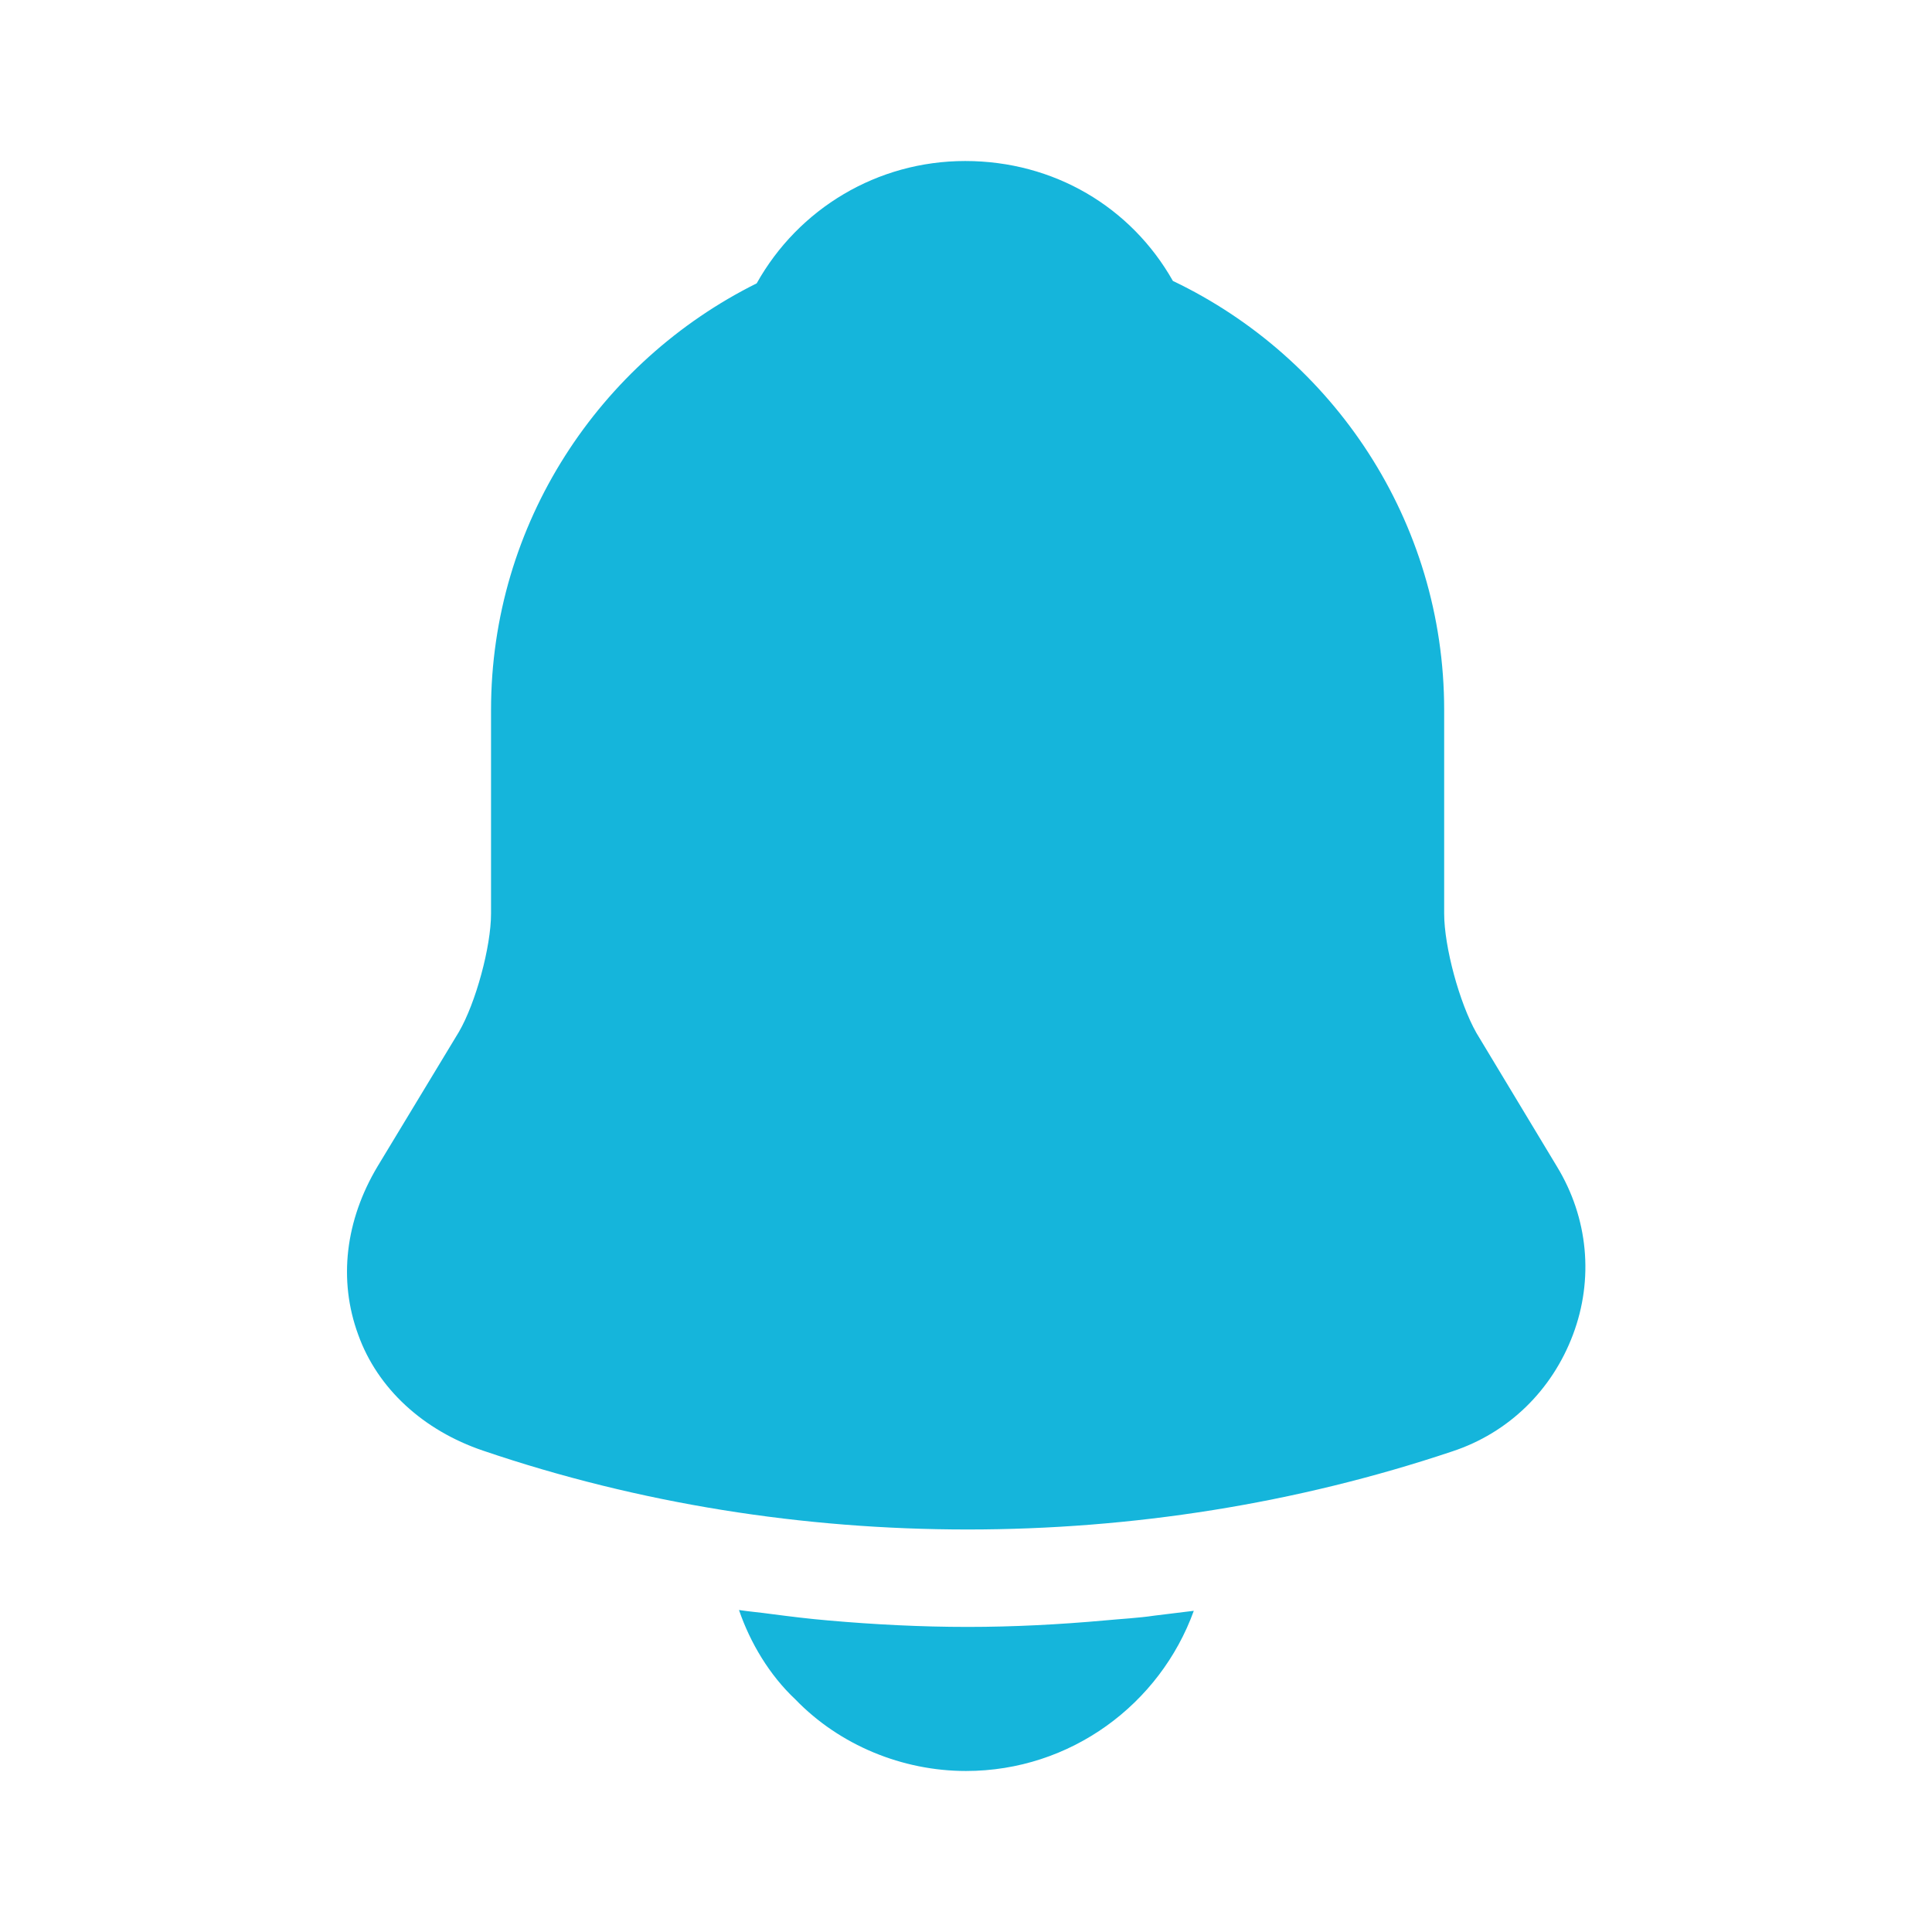 <svg width="44" height="44" viewBox="0 0 44 44" fill="none" xmlns="http://www.w3.org/2000/svg">
<g id="vuesax/bold/notification">
<g id="notification">
<path id="Vector" d="M35.457 26.565L33.623 23.522C33.238 22.843 32.89 21.56 32.89 20.808V16.17C32.89 11.862 30.36 8.14 26.712 6.398C25.758 4.712 23.998 3.667 21.982 3.667C19.983 3.667 18.187 4.748 17.233 6.453C13.658 8.232 11.183 11.917 11.183 16.17V20.808C11.183 21.56 10.835 22.843 10.45 23.503L8.598 26.565C7.865 27.793 7.7 29.15 8.158 30.397C8.598 31.625 9.643 32.578 11 33.037C14.557 34.247 18.297 34.833 22.037 34.833C25.777 34.833 29.517 34.247 33.073 33.055C34.357 32.633 35.347 31.662 35.823 30.397C36.3 29.132 36.172 27.738 35.457 26.565Z" fill="#15B5DB"/>
<path id="Vector_2" d="M27.188 36.685C26.418 38.812 24.383 40.333 22 40.333C20.552 40.333 19.122 39.747 18.113 38.702C17.527 38.152 17.087 37.418 16.83 36.667C17.068 36.703 17.307 36.722 17.563 36.758C17.985 36.813 18.425 36.868 18.865 36.905C19.91 36.997 20.973 37.052 22.037 37.052C23.082 37.052 24.127 36.997 25.153 36.905C25.538 36.868 25.923 36.85 26.29 36.795C26.583 36.758 26.877 36.722 27.188 36.685Z" fill="#15B5DB"/>
</g>
</g>
</svg>
